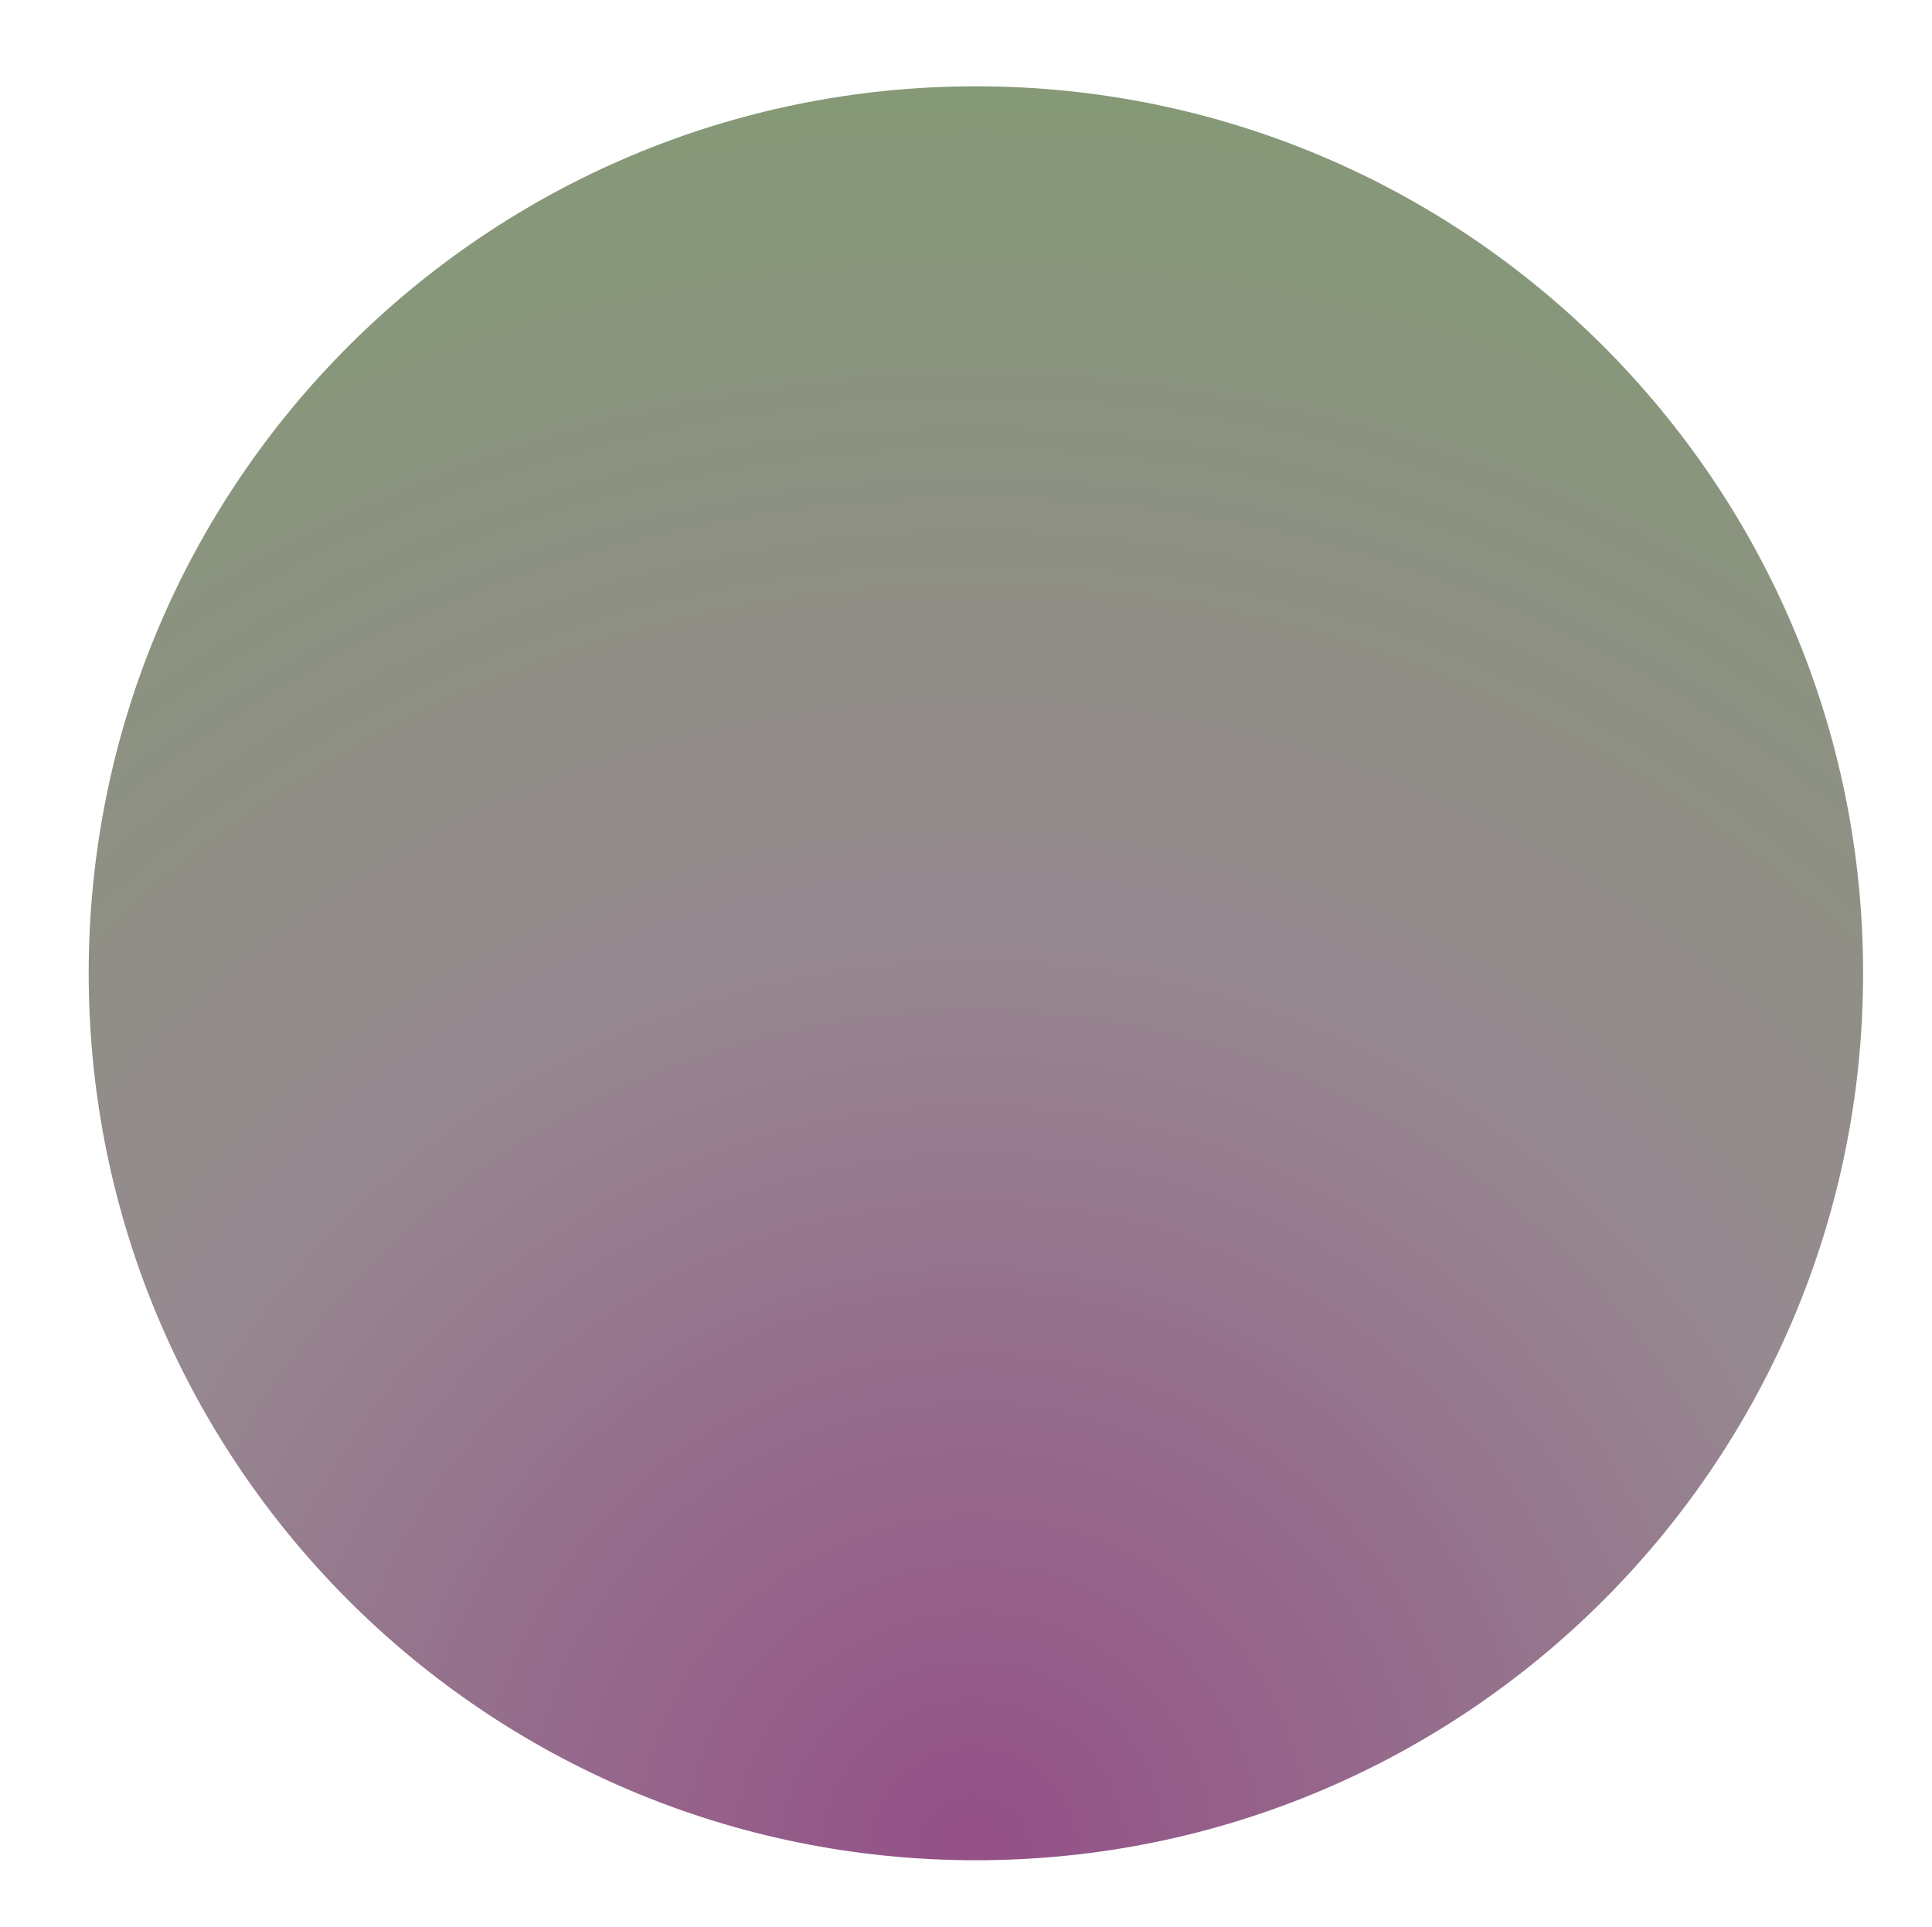 <?xml version="1.0" encoding="utf-8"?>
<svg version="1.1" id="Layer_1" xmlns="http://www.w3.org/2000/svg" xmlns:xlink="http://www.w3.org/1999/xlink" x="0px" y="0px"
	 width="349.893px" height="349px" viewBox="0 0 349.893 349" enable-background="new 0 0 349.893 349" xml:space="preserve">
<radialGradient id="SVGID_1_" cx="176.374" cy="335.401" r="319.878" gradientUnits="userSpaceOnUse">
	<stop  offset="0" style="stop-color:#945087"/>
	<stop  offset="0.529" style="stop-color:#968990"/>
	<stop  offset="1" style="stop-color:#859977"/>
</radialGradient>


<path fill="url(#SVGID_1_)" d="M337.415,176.298c0,88.735-71.95,160.663-160.679,160.663c-88.745,0-160.673-71.928-160.673-160.663
	c0-88.744,71.928-160.666,160.673-160.666C265.465,15.632,337.415,87.554,337.415,176.298z"/>

<g class="third">
	<path fill="none" class="logoline"  stroke-miterlimit="10" d="M149.884,80.477
		c-2.627-17.56,8.884-23.749,9.032-38.513c0.148-14.42-8.831-101.57-8.831-101.57"/>
	<path fill="none" class="logoline"  stroke-miterlimit="10" d="M106.653,111.668
		c-8.906-17.291,2.055-23.743-6.547-41.072c-5.193-10.558-12.561-38.08-49.562-80.61"/>
	<path fill="none" class="logoline"  stroke-miterlimit="10" d="M127.525,89.397
		c-6.146-19.359,4.829-22.418,0.401-41.272c-4.271-18.266-29.955-90.478-29.955-90.478"/>
	<path fill="none" class="logoline"  stroke-miterlimit="10" d="M67.219,148.454
		c-13.273-10.454-2.73-21.25-18.013-34.555c-12.524-10.9-23.848-18.586-55.463-34.575"/>
	<path fill="none" class="logoline"  stroke-miterlimit="10" d="M90.226,127.114
		c-14.821-15.037-4.02-23.824-17.687-38.802c-11.823-12.97-32.731-34.71-64.354-50.687"/>
	<path fill="none" class="logoline"  stroke-miterlimit="10" d="M45.908,196.477
		c-17.491-4.435-12.068-14.464-27.56-17.947c-13.839-3.11-27.083-3.407-54.836-0.32"/>
	<path fill="none" class="logoline"  stroke-miterlimit="10" d="M60.128,219.519
		c-22.328-1.89-23.854-11.398-39.681-12.559c-14.144-1.02-27.933,3.348-54.919,10.535"/>
	<path fill="none" class="logoline"  stroke-miterlimit="10" d="M60.128,175.122
		c-14.168-6.466-8.281-18.633-22.812-24.979c-12.434-5.454-29.13-11.109-56.525-11.936"/>
	<path fill="none" class="logoline"  stroke-miterlimit="10" d="M60.886,249.513
		c-9.031,0-18.497-17.084-33.563-13.408"/>
	<path fill="none" class="logoline"  stroke-miterlimit="10" d="M204.72,80.477
		c2.627-17.56-8.884-23.749-9.032-38.513c-0.148-14.42,8.831-101.57,8.831-101.57"/>
	<path fill="none" class="logoline"  stroke-miterlimit="10" d="M247.95,111.668
		c8.906-17.291-2.055-23.743,6.547-41.072c5.193-10.558,12.561-38.08,49.562-80.61"/>
	<path fill="none" class="logoline"  stroke-miterlimit="10" d="M227.078,89.397
		c6.146-19.359-4.829-22.418-0.401-41.272c4.271-18.266,29.955-90.478,29.955-90.478"/>
	<path fill="none" class="logoline"  stroke-miterlimit="10" d="M287.385,148.454
		c13.273-10.454,2.73-21.25,18.013-34.555c12.524-10.9,23.848-18.586,55.463-34.575"/>
	<path fill="none" class="logoline"  stroke-miterlimit="10" d="M264.378,127.114
		c14.821-15.037,4.02-23.824,17.687-38.802c11.823-12.97,32.731-34.71,64.354-50.687"/>
	<path fill="none" class="logoline"  stroke-miterlimit="10" d="M308.695,196.477
		c17.491-4.435,12.068-14.464,27.56-17.947c13.839-3.11,27.083-3.407,54.836-0.32"/>
	<path fill="none" class="logoline"  stroke-miterlimit="10" d="M294.476,219.519
		c22.328-1.89,23.854-11.398,39.681-12.559c14.144-1.02,27.933,3.348,54.919,10.535"/>
	<path fill="none" class="logoline"  stroke-miterlimit="10" d="M294.476,175.122
		c14.168-6.466,8.281-18.633,22.812-24.979c12.434-5.454,29.13-11.109,56.525-11.936"/>
	<path fill="none" class="logoline"  stroke-miterlimit="10" d="M293.718,249.513
		c9.031,0,18.497-17.084,33.563-13.408"/>
</g>


<g class="second">
	<path fill="none" class="logoline"  stroke-miterlimit="10" d="M140.583,18.26c0,0,8.973,56.86,12.381,85.589
		c3.154,26.606-7.671,38.184-2.396,56.674"/>
	<path fill="none" class="logoline"  stroke-miterlimit="10" d="M128.968,180.91
		c-12.426-22.836-4.984-29.331-12.18-47.263C103.29,99.993,83.364,73.007,67.219,53.028"/>
	<path fill="none" class="logoline"  stroke-miterlimit="10" d="M110.144,207.146
		c-23.333-21.666-17.925-36.794-33.229-50.135c-12.509-10.877-26.913-25.461-58.565-41.474"/>
	<path fill="none" class="logoline"  stroke-miterlimit="10" d="M98.075,230.836
		c-16.898-6.792-21.444-23.957-36.17-29.866c-11.829-4.74-35.61-8.936-61.905-8.141"/>
	<path fill="none" class="logoline"  stroke-miterlimit="10" d="M110.144,269.609
		c-17.188-2.165-14.807-20.097-49.644-20.224c-11.912-0.037-21.443,1.05-33.178,6.095"/>
	<path fill="none" class="logoline"  stroke-miterlimit="10" d="M116.542,298.136
		c-19.047,0-21.391-6.227-29.731-6.703c-9.896-0.551-18.81,6.703-18.81,6.703"/>
	<path fill="none" class="logoline"  stroke-miterlimit="10" d="M214.021,18.26c0,0-8.973,56.86-12.381,85.589
		c-3.154,26.606,7.671,38.184,2.396,56.674"/>
	<path fill="none" class="logoline"  stroke-miterlimit="10" d="M225.636,180.91
		c12.426-22.836,4.984-29.331,12.18-47.263c13.498-33.654,33.424-60.641,49.569-80.619"/>
	<path fill="none" class="logoline"  stroke-miterlimit="10" d="M244.46,207.146
		c23.333-21.666,17.925-36.794,33.229-50.135c12.509-10.877,26.913-25.461,58.565-41.474"/>
	<path fill="none" class="logoline"  stroke-miterlimit="10" d="M256.528,230.836
		c16.898-6.792,21.444-23.957,36.17-29.866c11.829-4.74,35.61-8.936,61.905-8.141"/>
	<path fill="none" class="logoline"  stroke-miterlimit="10" d="M244.46,269.609
		c17.188-2.165,14.807-20.097,49.644-20.224c11.912-0.037,21.443,1.05,33.178,6.095"/>
	<path fill="none" class="logoline"  stroke-miterlimit="10" d="M238.062,298.136
		c19.047,0,21.391-6.227,29.731-6.703c9.896-0.551,18.81,6.703,18.81,6.703"/>
</g>


<g class="first">
	<path fill="none" class="logoline"  stroke-miterlimit="10" d="M167.153,336.961
		c0-92.062-70.604-167.48-160.672-175.151"/>
	<path fill="none" class="logoline"  stroke-miterlimit="10" d="M170.271,336.961
		c0-107.627-53.959-202.658-136.289-259.496"/>
	<path fill="none" class="logoline"  stroke-miterlimit="10" d="M100.106,27.544
		c46.89,93.009,73.289,198.144,73.289,309.417"/>
	<path fill="none" class="logoline"  stroke-miterlimit="10" d="M162.451,336.961
		c0-38.4-31.124-69.517-69.495-69.517c-19.04,0-36.266,7.642-48.834,20.03"/>
	<path fill="none" class="logoline"  stroke-miterlimit="10" d="M159.325,336.961
		c0-21.421-17.358-38.825-38.817-38.825c-17.291,0-31.958,11.341-36.972,26.98"/>
	<path fill="none" class="logoline"  stroke-miterlimit="10" d="M164.028,336.961
		c0-65.343-53-118.319-118.328-118.319c-12.246,0-24.055,1.852-35.163,5.305"/>
	<path fill="none" class="logoline"  stroke-miterlimit="10" d="M187.45,336.961
		c0-92.062,70.604-167.48,160.672-175.151"/>
	<path fill="none" class="logoline"  stroke-miterlimit="10" d="M184.332,336.961
		c0-107.627,53.959-202.658,136.289-259.496"/>
	<path fill="none" class="logoline"  stroke-miterlimit="10" d="M254.497,27.544
		c-46.89,93.009-73.289,198.144-73.289,309.417"/>
	<path fill="none" class="logoline"  stroke-miterlimit="10" d="M192.152,336.961
		c0-38.4,31.124-69.517,69.495-69.517c19.04,0,36.266,7.642,48.834,20.03"/>
	<path fill="none" class="logoline"  stroke-miterlimit="10" d="M195.278,336.961
		c0-21.421,17.358-38.825,38.817-38.825c17.291,0,31.958,11.341,36.972,26.98"/>
	<path fill="none" class="logoline"  stroke-miterlimit="10" d="M190.575,336.961
		c0-65.343,53-118.319,118.328-118.319c12.246,0,24.055,1.852,35.163,5.305"/>
	<path fill="none" class="logoline"  stroke-miterlimit="10" d="M177.302, 336.961 177.302,10.436"/>
</g>

</svg>
